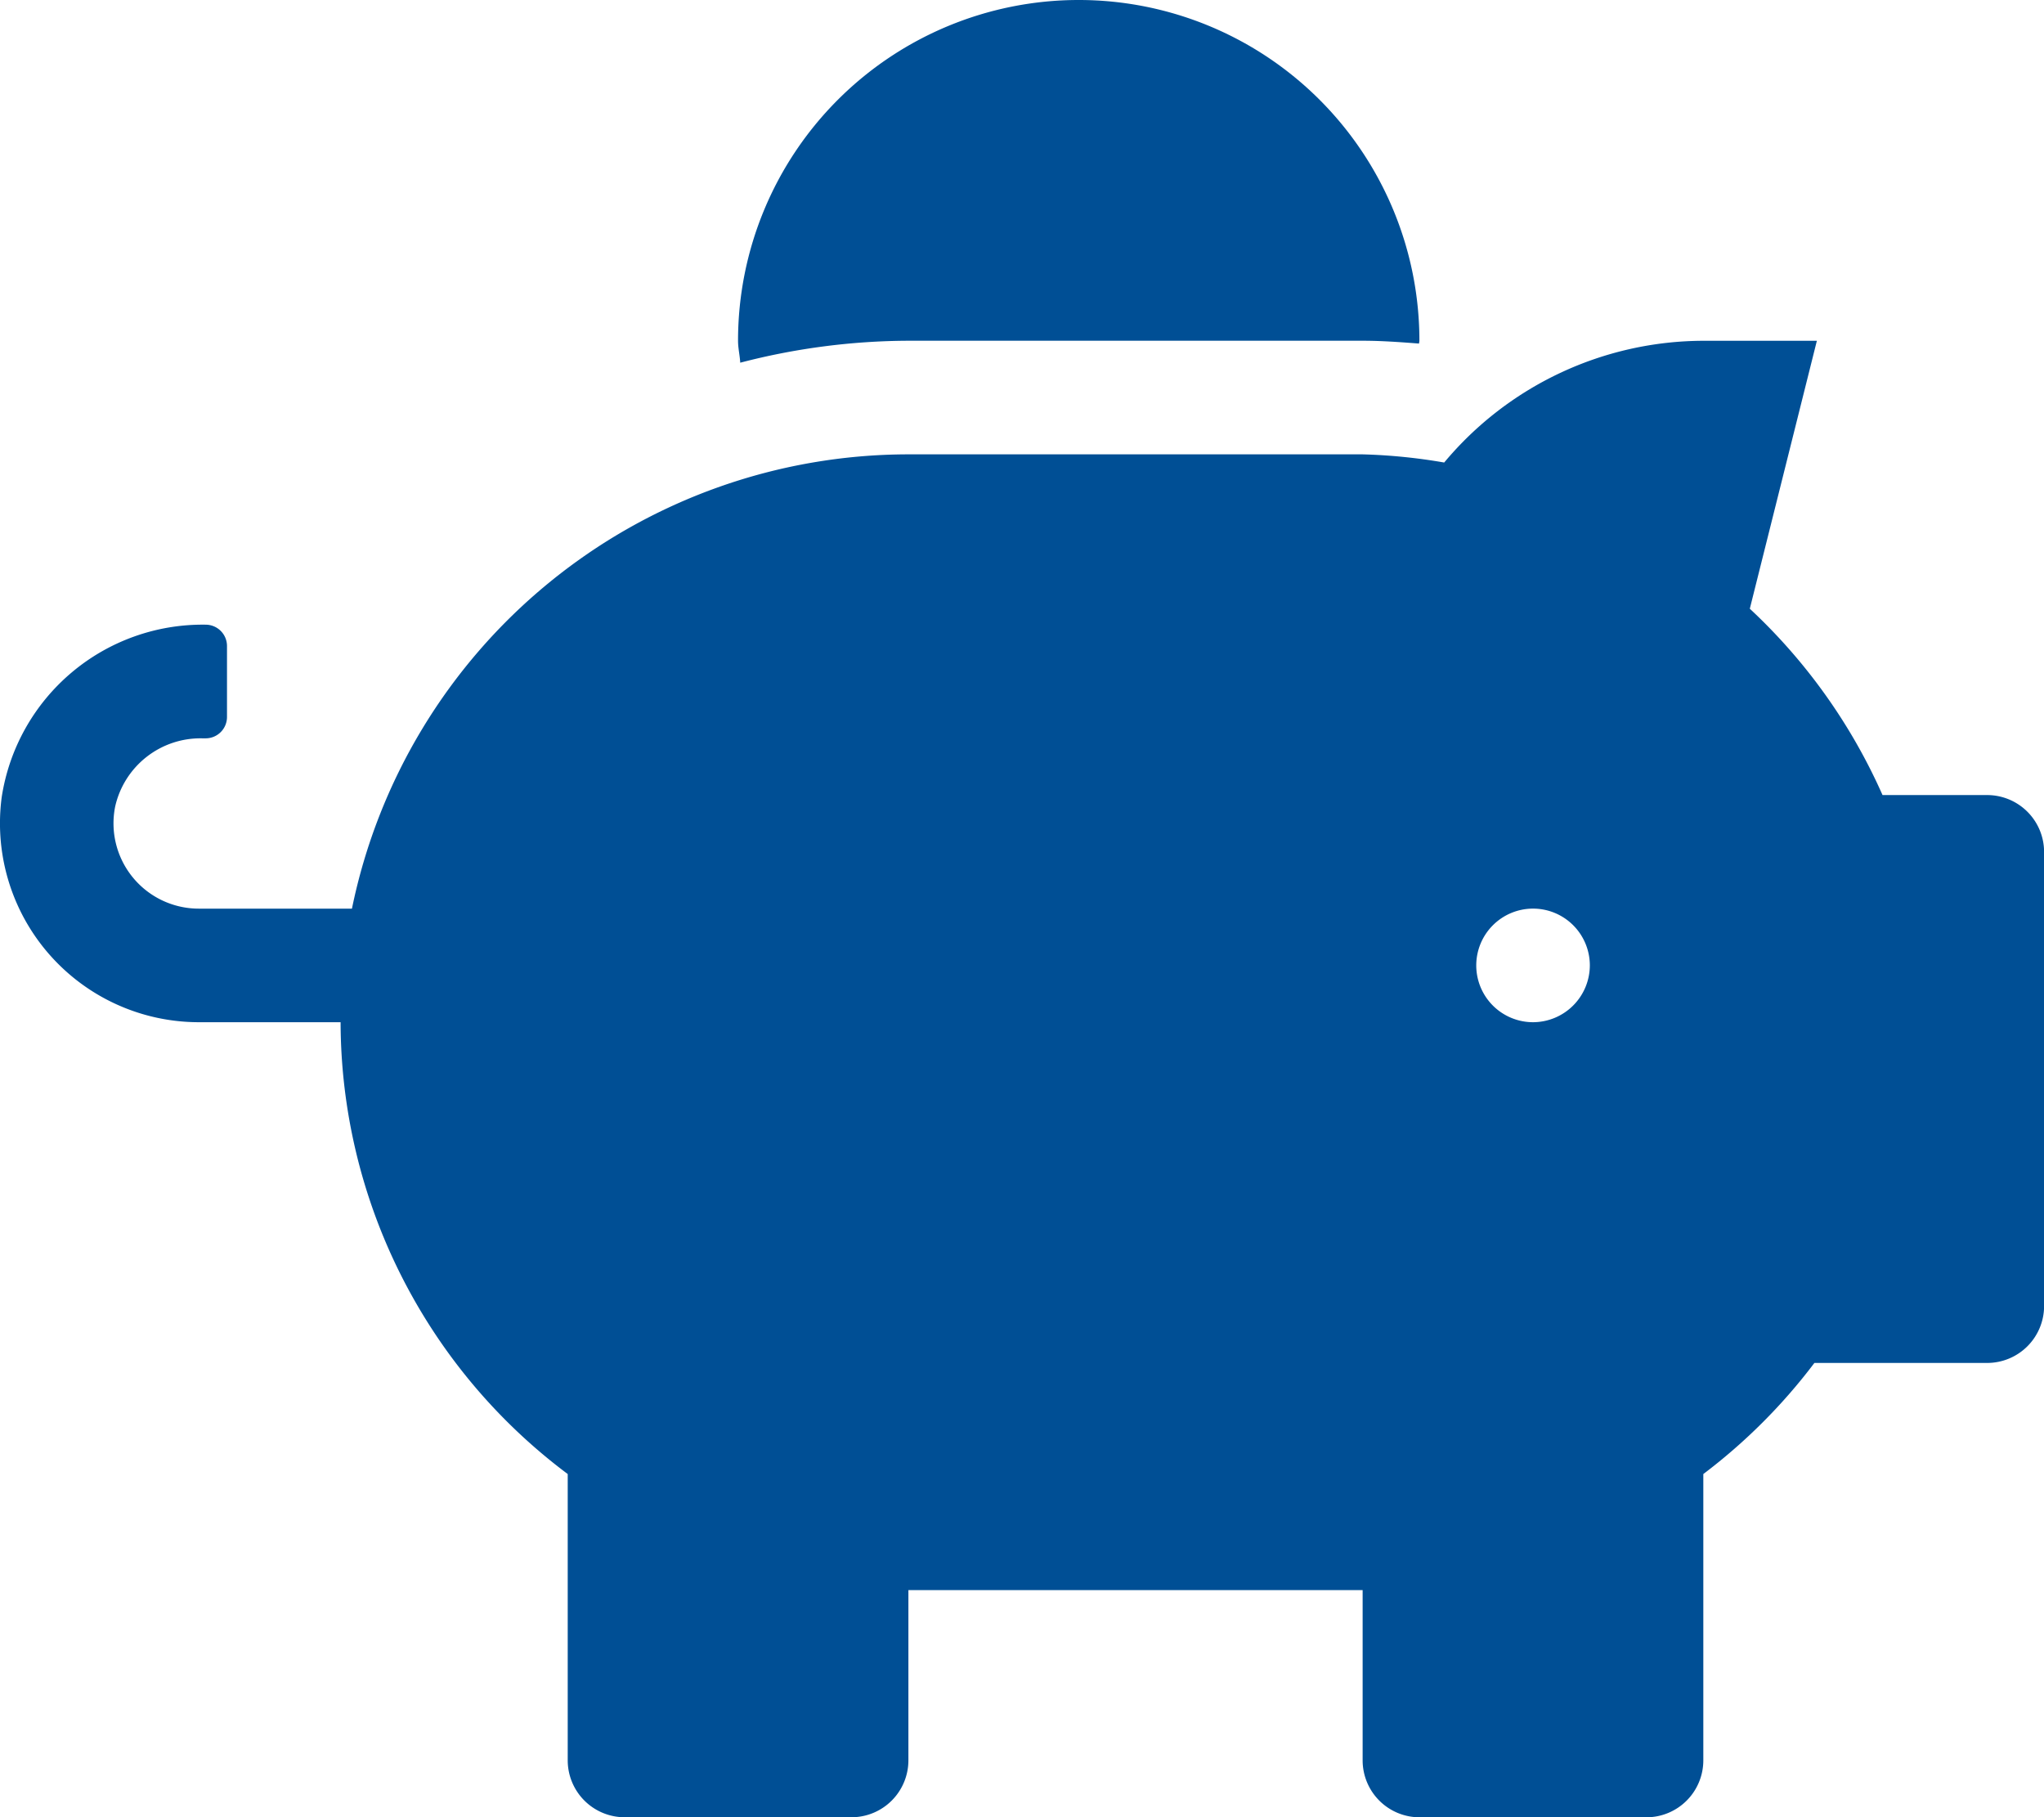 <svg xmlns="http://www.w3.org/2000/svg" width="93.08" height="82.741" viewBox="0 0 93.08 82.741">
  <path id="Icon_awesome-piggy-bank" data-name="Icon awesome-piggy-bank" d="M90.5,36.2H85.729a25.936,25.936,0,0,0-6.044-8.484l3.054-12.2H77.568a15.416,15.416,0,0,0-11.8,5.543,25.63,25.63,0,0,0-3.717-.372H41.368A25.882,25.882,0,0,0,16.029,41.371H9.048a3.883,3.883,0,0,1-3.8-4.654,3.981,3.981,0,0,1,3.959-3.1h.162a.972.972,0,0,0,.97-.97V29.412a.972.972,0,0,0-.97-.97A9.257,9.257,0,0,0,.079,36.3,9.057,9.057,0,0,0,9.048,46.542h6.464A25.752,25.752,0,0,0,25.855,67.114V80.155a2.593,2.593,0,0,0,2.586,2.586H38.783a2.593,2.593,0,0,0,2.586-2.586V72.4H62.054v7.757a2.593,2.593,0,0,0,2.586,2.586H74.982a2.593,2.593,0,0,0,2.586-2.586V67.114a25.86,25.86,0,0,0,5.058-5.058H90.5a2.593,2.593,0,0,0,2.586-2.586V38.785A2.593,2.593,0,0,0,90.5,36.2ZM69.811,46.542A2.586,2.586,0,1,1,72.4,43.956,2.593,2.593,0,0,1,69.811,46.542ZM41.368,15.514H62.054c.873,0,1.729.065,2.569.129,0-.048.016-.081.016-.129a15.514,15.514,0,1,0-31.028,0c0,.339.081.663.1,1A30.72,30.72,0,0,1,41.368,15.514Z" transform="translate(-0.002)" fill="#004f95"/>
</svg>
